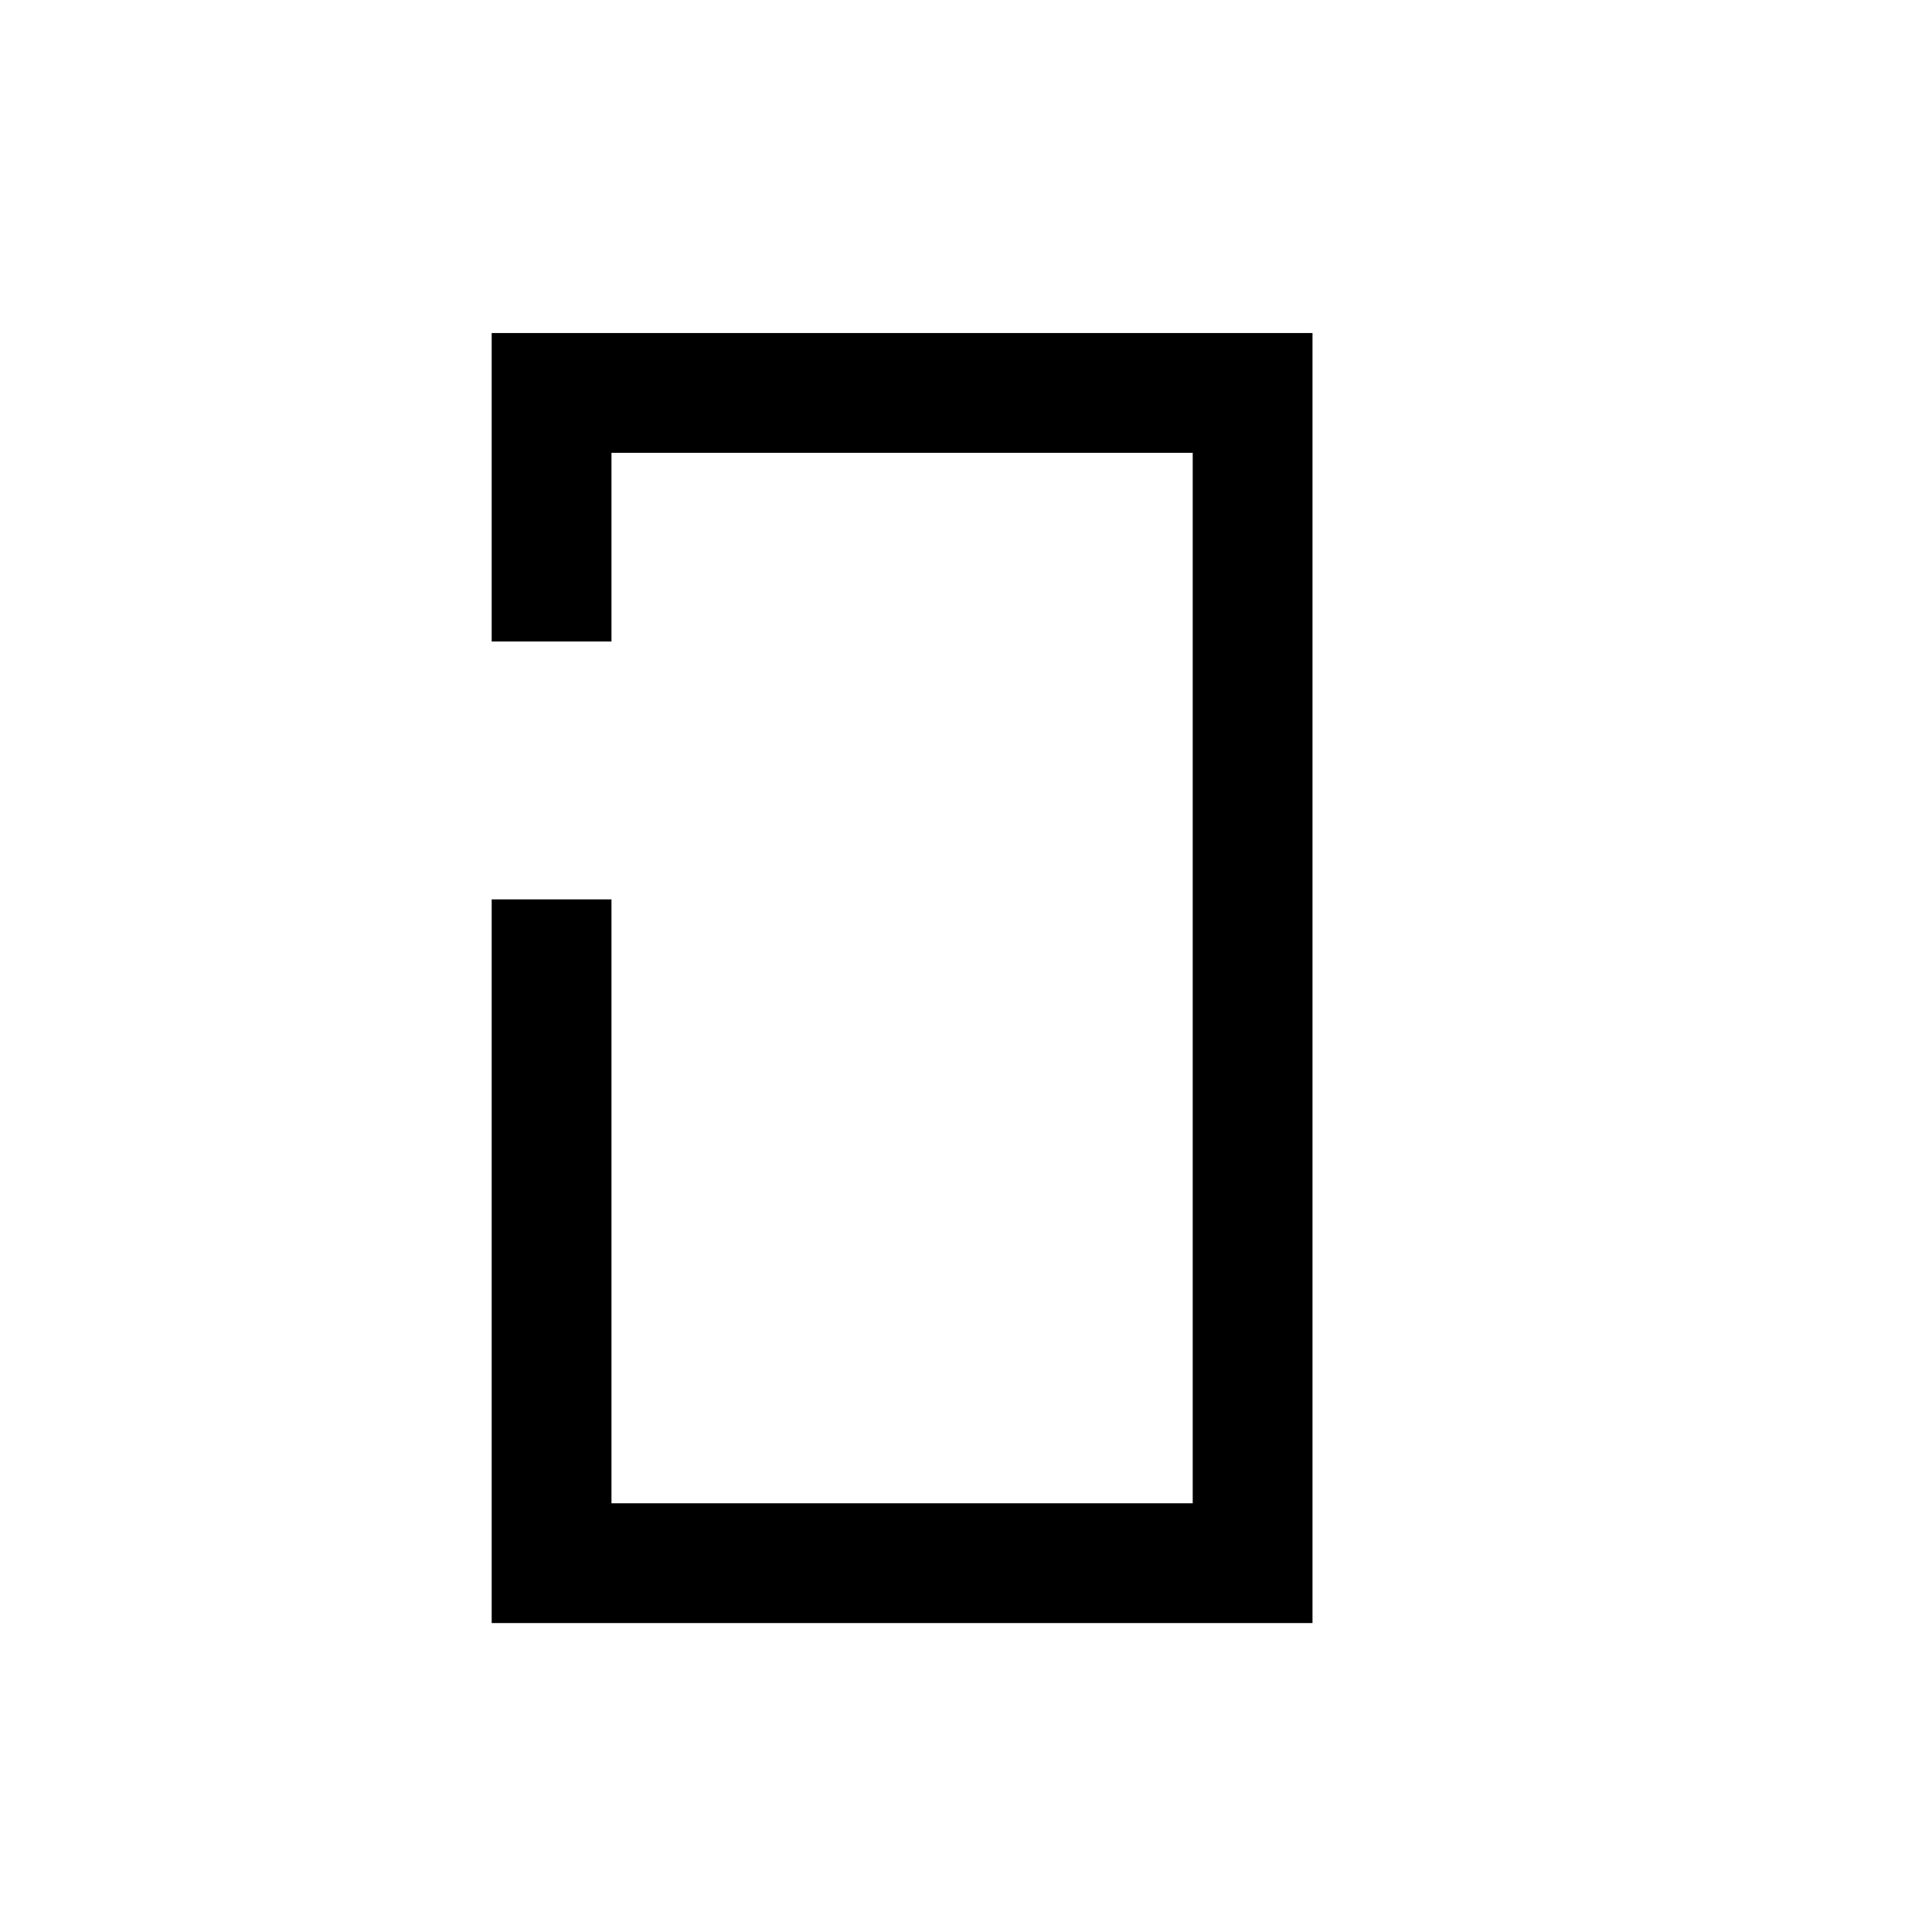 <?xml version="1.0" encoding="UTF-8"?>
<svg id="Layer_1" data-name="Layer 1" xmlns="http://www.w3.org/2000/svg" viewBox="0 0 3000 3000">
  <defs>
    <style>
      .cls-1 {
        fill: none;
        stroke: #000;
        stroke-miterlimit: 10;
        stroke-width: 186px;
      }
    </style>
  </defs>
  <polyline class="cls-1" points="856.49 996.12 856.49 610.13 1945.04 610.13 1945.04 2427.29 856.49 2427.29 856.49 1396.55"/>
</svg>